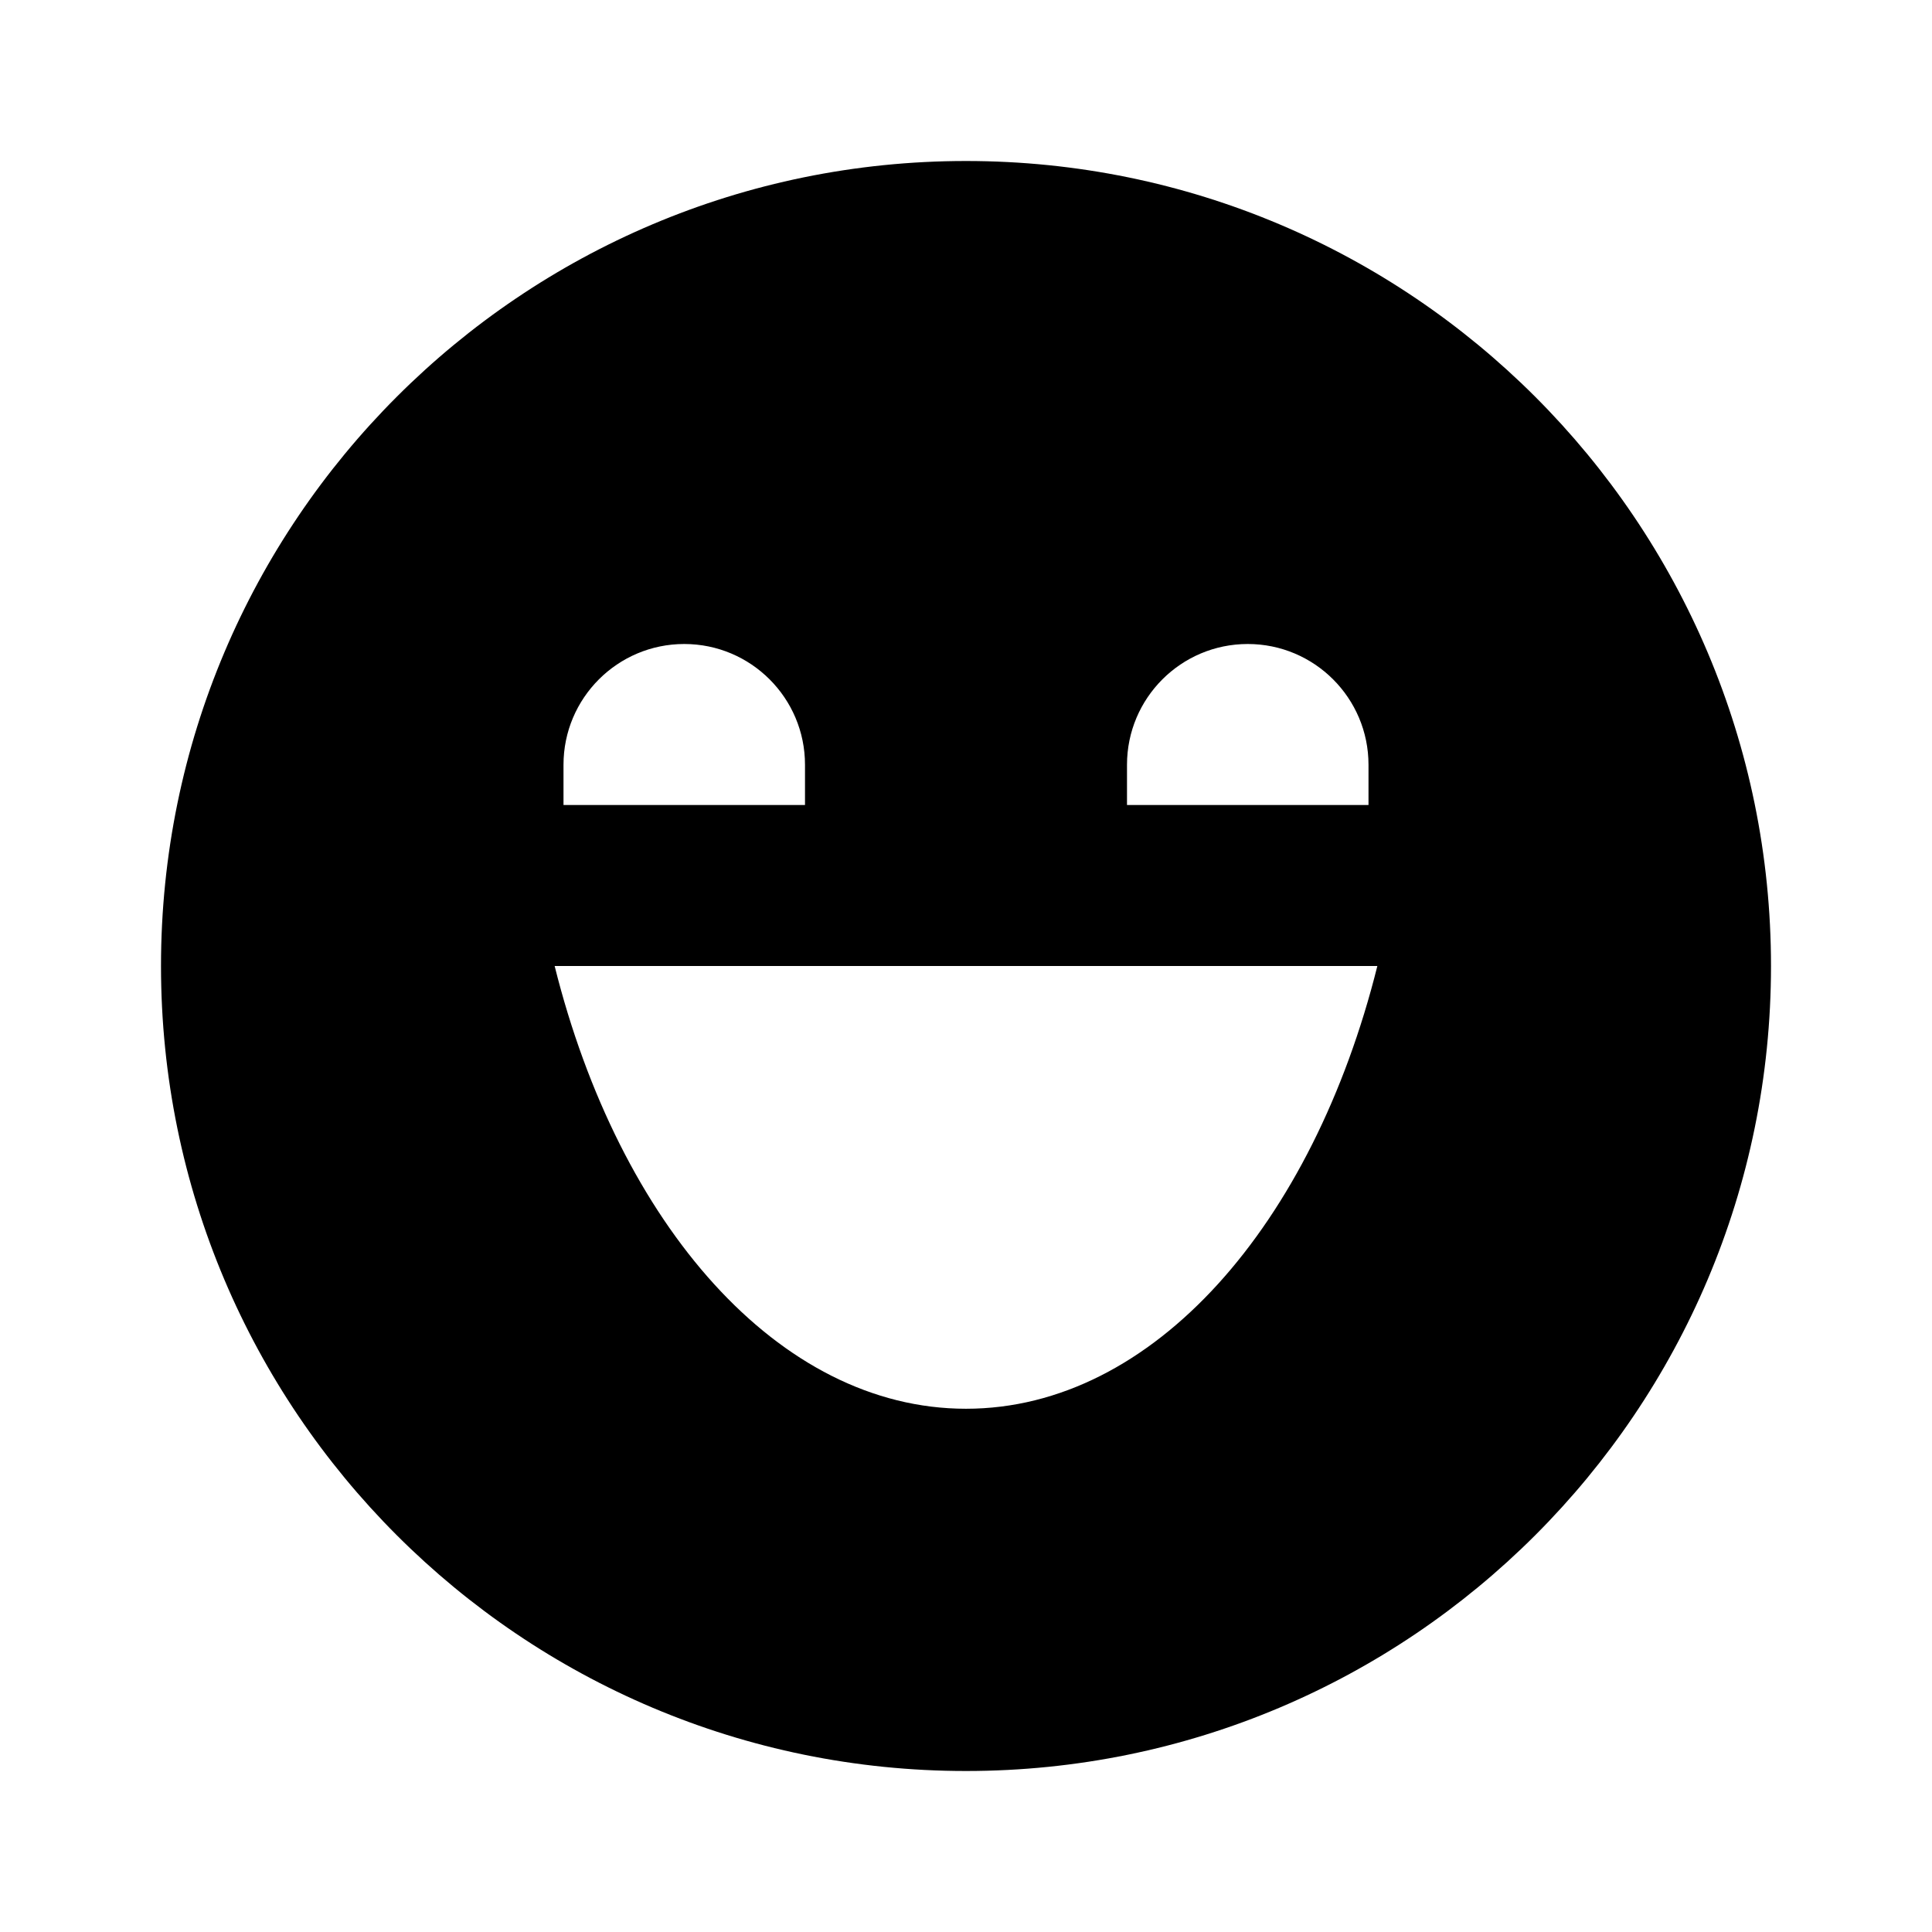 <?xml version="1.0"?>
<svg xmlns="http://www.w3.org/2000/svg" viewBox="0 0 24 24">
    <path d="M12,2C6.477,2,2,6.477,2,12s4.477,10,10,10s10-4.477,10-10S17.523,2,12,2z M14,9.5C14,8.672,14.672,8,15.5,8 S17,8.672,17,9.5c0,0.231,0,0.5,0,0.5h-3C14,10,14,9.731,14,9.5z M7,9.5C7,8.672,7.672,8,8.5,8S10,8.672,10,9.5c0,0.321,0,0.5,0,0.5 H7C7,10,7,9.821,7,9.5z M12,17.5c-2.33,0-4.31-2.294-5.11-5.5h10.22C16.31,15.206,14.33,17.5,12,17.5z"/>
</svg>
